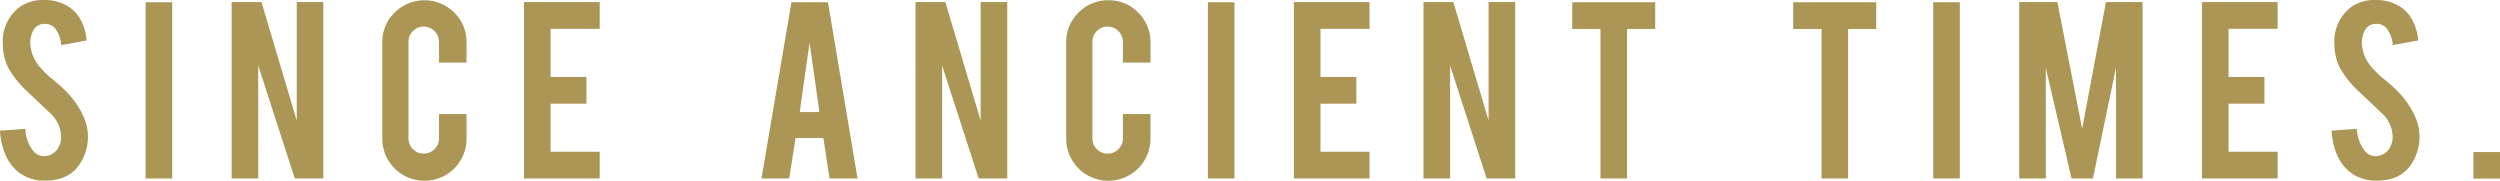 <svg id="Layer_1" data-name="Layer 1" xmlns="http://www.w3.org/2000/svg" width="126.242" height="9.126" viewBox="0 0 126.242 9.126"><defs><style>.cls-1{fill:#ac9655;}</style></defs><title>frame2</title><path class="cls-1" d="M4.439,6.797a2.501,2.501,0,0,1-.483,1.591,1.74,1.74,0,0,1-.923.632,2.511,2.511,0,0,1-.746.1A2.107,2.107,0,0,1,.981,8.729a2.18,2.18,0,0,1-.686-.87A3.523,3.523,0,0,1,0,6.598l1.279-.092A1.944,1.944,0,0,0,1.69,7.634a.691.691,0,0,0,.554.25A.834.834,0,0,0,2.948,7.45a1.08,1.08,0,0,0,.135-.591,1.638,1.638,0,0,0-.504-1.102q-.398-.377-1.193-1.13A5.086,5.086,0,0,1,.44,3.469a2.681,2.681,0,0,1-.298-1.251A2.175,2.175,0,0,1,.959.377,2.031,2.031,0,0,1,2.209,0,2.273,2.273,0,0,1,3.438.319a1.849,1.849,0,0,1,.643.696A2.571,2.571,0,0,1,4.375,2.045L3.09,2.279a1.547,1.547,0,0,0-.312-.852.655.655,0,0,0-.533-.221.614.614,0,0,0-.561.327,1.254,1.254,0,0,0-.156.653,1.961,1.961,0,0,0,.525,1.243,4.424,4.424,0,0,0,.597.567q.469.391.618.547a4.555,4.555,0,0,1,.767.981,3.731,3.731,0,0,1,.206.419A2.431,2.431,0,0,1,4.439,6.797Z"/><path class="cls-1" d="M8.696,9.013H7.354V.113H8.696Z"/><path class="cls-1" d="M13.204.106l1.781,5.985V.106h1.342V9.013H14.886L13.04,3.31V9.013H11.697V.106Z"/><path class="cls-1" d="M21.436,9.126a2.121,2.121,0,0,1-2.131-2.123V2.144a2.048,2.048,0,0,1,.625-1.509,2.13,2.13,0,0,1,3.012.003A2.067,2.067,0,0,1,23.56,2.144V3.16H22.168V2.116a.776.776,0,0,0-.774-.774.735.735,0,0,0-.543.228.752.752,0,0,0-.224.547V6.988a.764.764,0,0,0,.767.768.755.755,0,0,0,.547-.224.736.736,0,0,0,.227-.544V5.76H23.56V7.003A2.121,2.121,0,0,1,21.436,9.126Z"/><path class="cls-1" d="M26.461,9.013V.106h3.821v1.35H27.804V3.885h1.811v1.35h-1.811V7.663h2.478v1.35Z"/><path class="cls-1" d="M40.176,6.967,39.85,9.013H38.452L39.965.113H41.811l1.492,8.899H41.891l-.314-2.046Zm.705-4.814L40.384,5.66h.994Z"/><path class="cls-1" d="M47.738.106,49.52,6.092V.106h1.342V9.013H49.42L47.574,3.31V9.013H46.231V.106Z"/><path class="cls-1" d="M55.972,9.126a2.122,2.122,0,0,1-2.131-2.123V2.144a2.048,2.048,0,0,1,.625-1.509,2.061,2.061,0,0,1,1.506-.622,2.04,2.04,0,0,1,1.506.625,2.066,2.066,0,0,1,.618,1.506V3.16H56.703V2.116a.776.776,0,0,0-.774-.774.735.735,0,0,0-.543.228.752.752,0,0,0-.224.547V6.988a.764.764,0,0,0,.767.768.755.755,0,0,0,.547-.224.736.736,0,0,0,.227-.544V5.76h1.392V7.003A2.121,2.121,0,0,1,55.972,9.126Z"/><path class="cls-1" d="M62.338,9.013H60.995V.113h1.343Z"/><path class="cls-1" d="M65.337,9.013V.106h3.821v1.35H66.68V3.885h1.811v1.35H66.68V7.663h2.478v1.35Z"/><path class="cls-1" d="M73.389.106,75.17,6.092V.106h1.342V9.013H75.071L73.225,3.31V9.013H71.882V.106Z"/><path class="cls-1" d="M80.819,1.463H79.392V.113h4.19v1.35h-1.42v7.55H80.819Z"/><path class="cls-1" d="M91.98,1.463H90.552V.113h4.191v1.35h-1.42v7.55H91.98Z"/><path class="cls-1" d="M98.964,9.013H97.622V.113h1.343Z"/><path class="cls-1" d="M103.307,9.013h-1.343V.106H103.89l1.252,6.397L106.343.106h1.85V9.013h-1.342V3.416L105.687,9.013h-1.08l-1.3-5.582Z"/><path class="cls-1" d="M111.193,9.013V.106h3.82v1.35h-2.478V3.885h1.812v1.35h-1.812V7.663h2.478v1.35Z"/><path class="cls-1" d="M122.176,6.797a2.503,2.503,0,0,1-.482,1.591,1.743,1.743,0,0,1-.924.632,2.512,2.512,0,0,1-.745.1,2.109,2.109,0,0,1-1.308-.391,2.186,2.186,0,0,1-.685-.87,3.492,3.492,0,0,1-.295-1.261l1.278-.092a1.944,1.944,0,0,0,.412,1.128.689.689,0,0,0,.554.25.836.836,0,0,0,.703-.434,1.08,1.08,0,0,0,.135-.591,1.639,1.639,0,0,0-.504-1.102q-.398-.377-1.193-1.13a5.082,5.082,0,0,1-.944-1.159,2.675,2.675,0,0,1-.299-1.251A2.174,2.174,0,0,1,118.697.377a2.028,2.028,0,0,1,1.25-.377,2.274,2.274,0,0,1,1.228.319,1.848,1.848,0,0,1,.643.696,2.579,2.579,0,0,1,.295,1.029l-1.286.234a1.538,1.538,0,0,0-.312-.852.654.654,0,0,0-.532-.221.615.615,0,0,0-.561.327,1.264,1.264,0,0,0-.156.653,1.963,1.963,0,0,0,.526,1.243,4.406,4.406,0,0,0,.596.567q.469.391.618.547a4.575,4.575,0,0,1,.768.981,3.912,3.912,0,0,1,.206.419A2.463,2.463,0,0,1,122.176,6.797Z"/><path class="cls-1" d="M124.9,7.678h1.342V9.02H124.9Z"/></svg>
